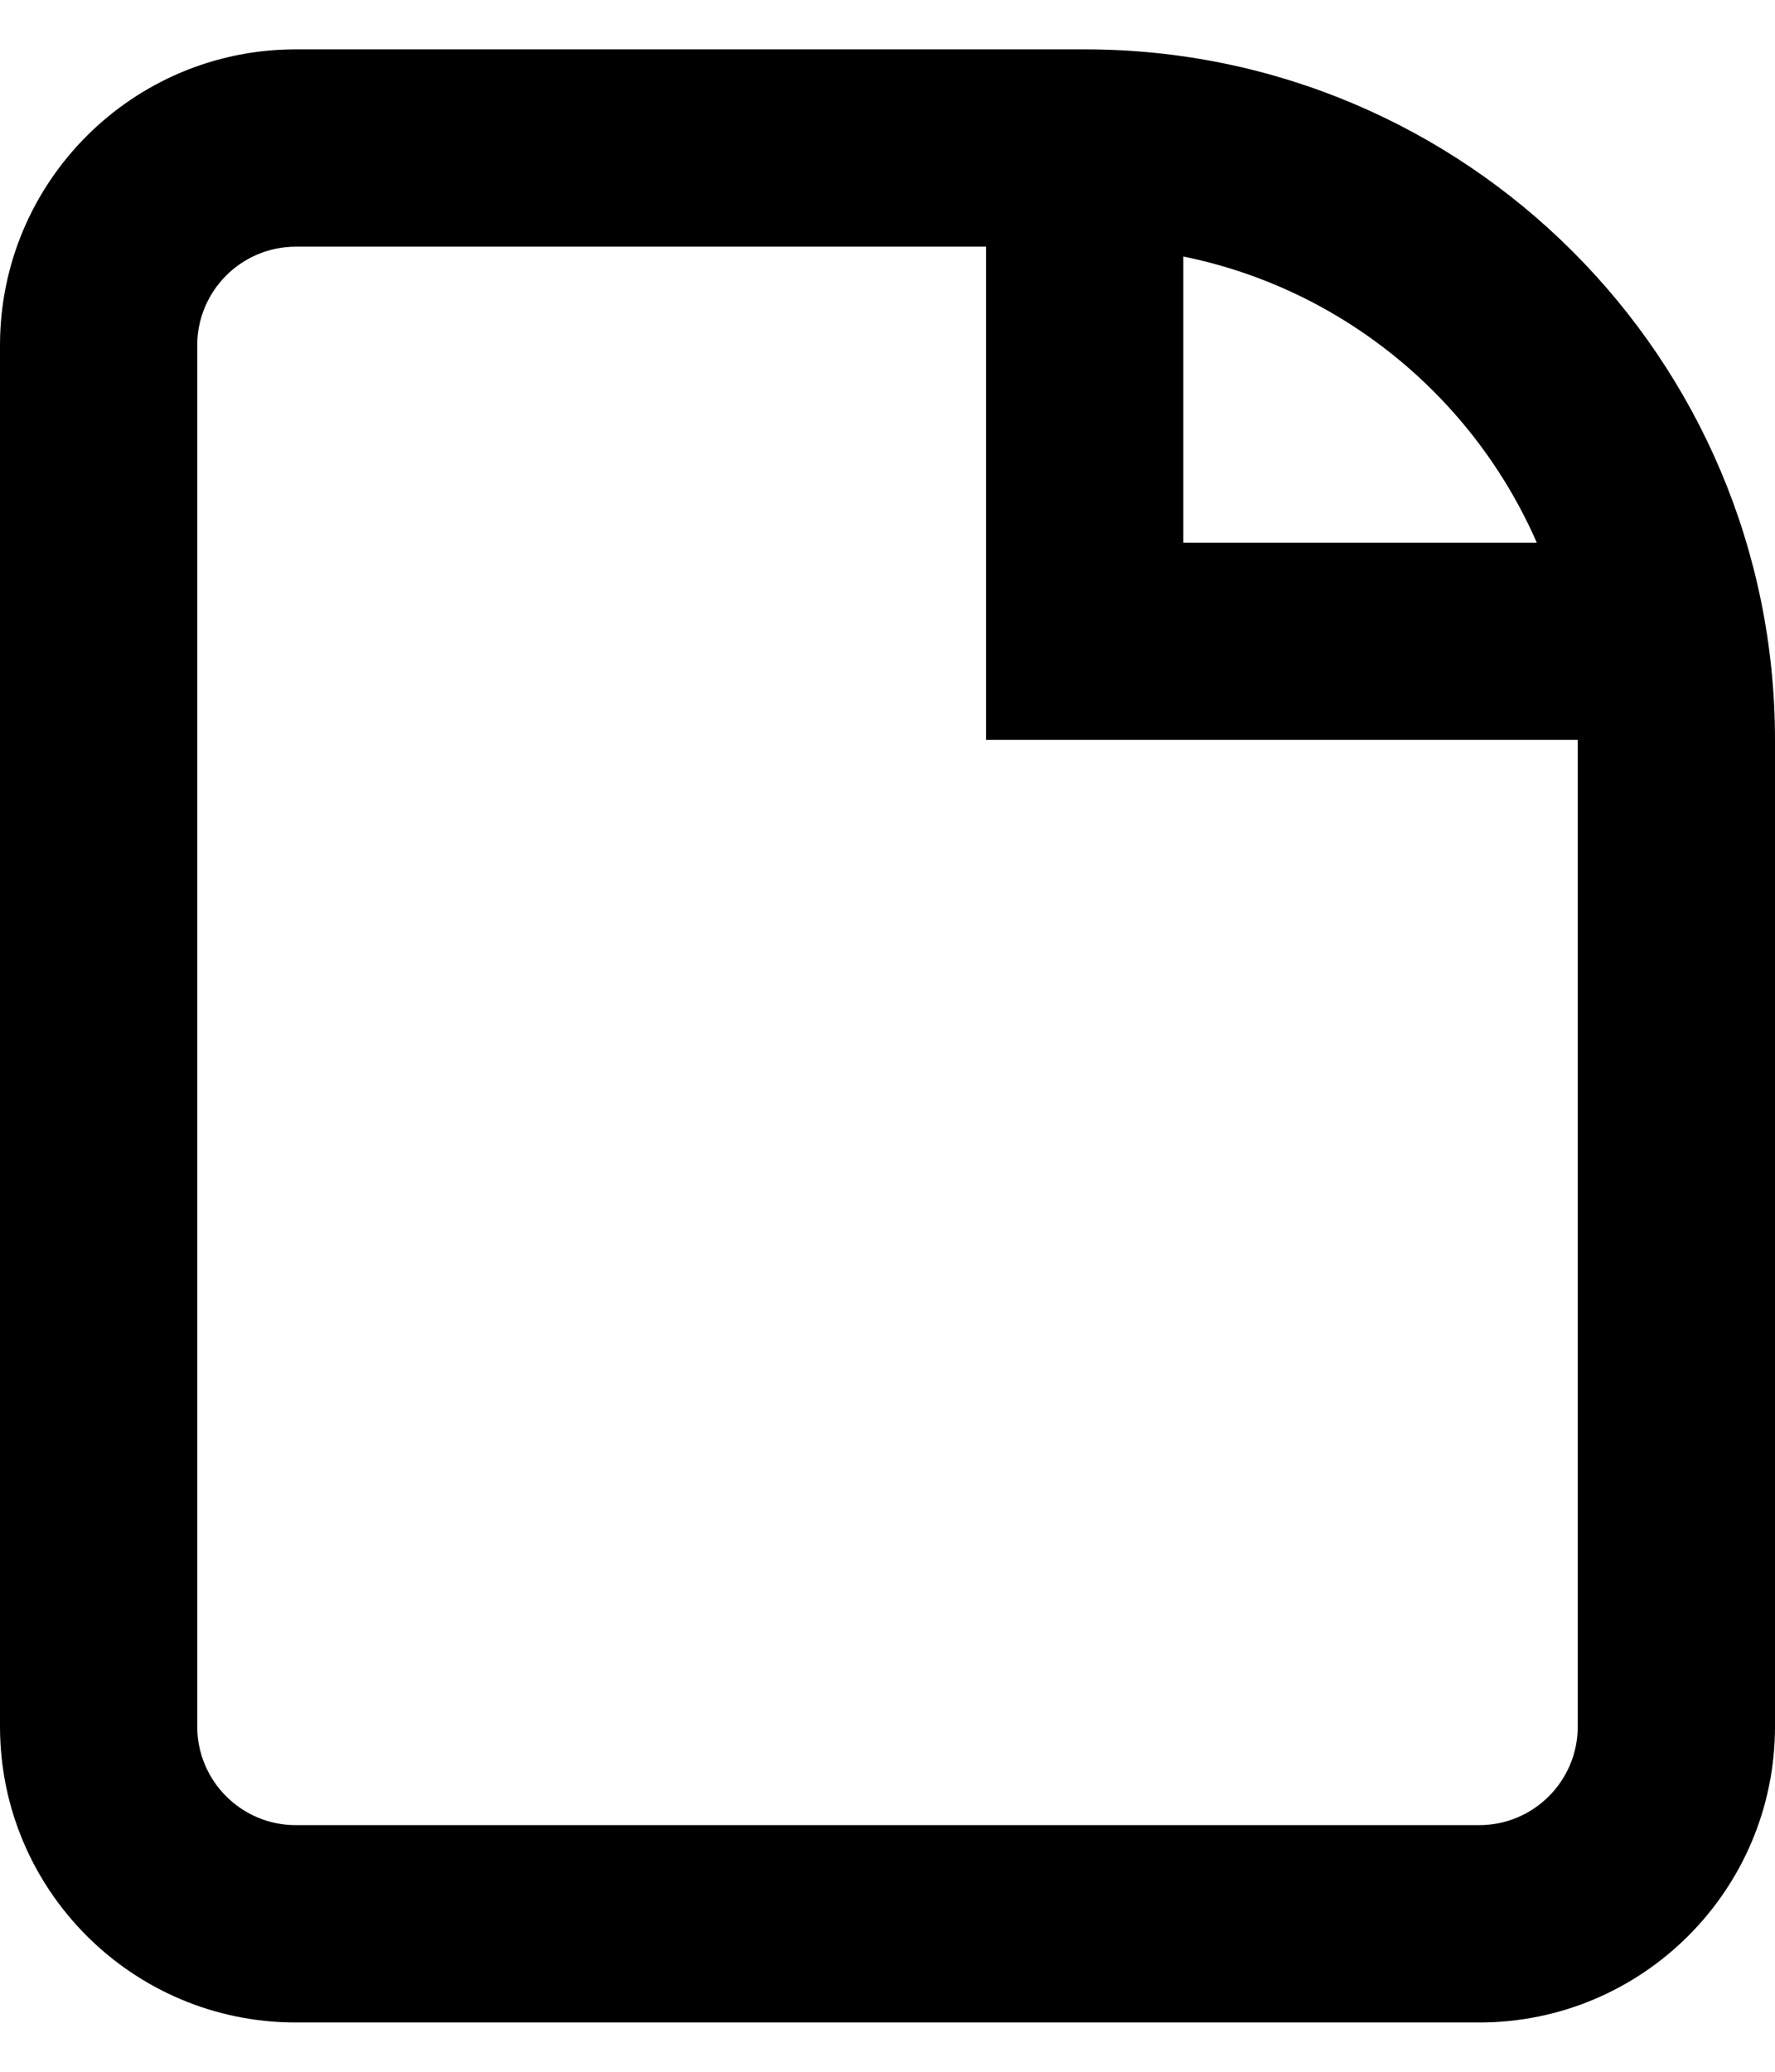 <svg width="24" height="28" viewBox="0 0 24 28" fill="none" xmlns="http://www.w3.org/2000/svg">
<path fill-rule="evenodd" clip-rule="evenodd" d="M0 4.667C0 2.458 1.791 0.667 4 0.667H14.667C19.821 0.667 24 4.846 24 10V23.334C24 25.543 22.209 27.334 20 27.334H4C1.791 27.334 0 25.543 0 23.334V4.667ZM13.333 3.334H4C3.264 3.334 2.667 3.931 2.667 4.667V23.334C2.667 24.07 3.264 24.667 4 24.667H20C20.736 24.667 21.333 24.07 21.333 23.334V10H13.333V3.334ZM20.779 7.334C19.922 5.372 18.148 3.903 16 3.467V7.334H20.779Z" fill="black"/>
</svg>
